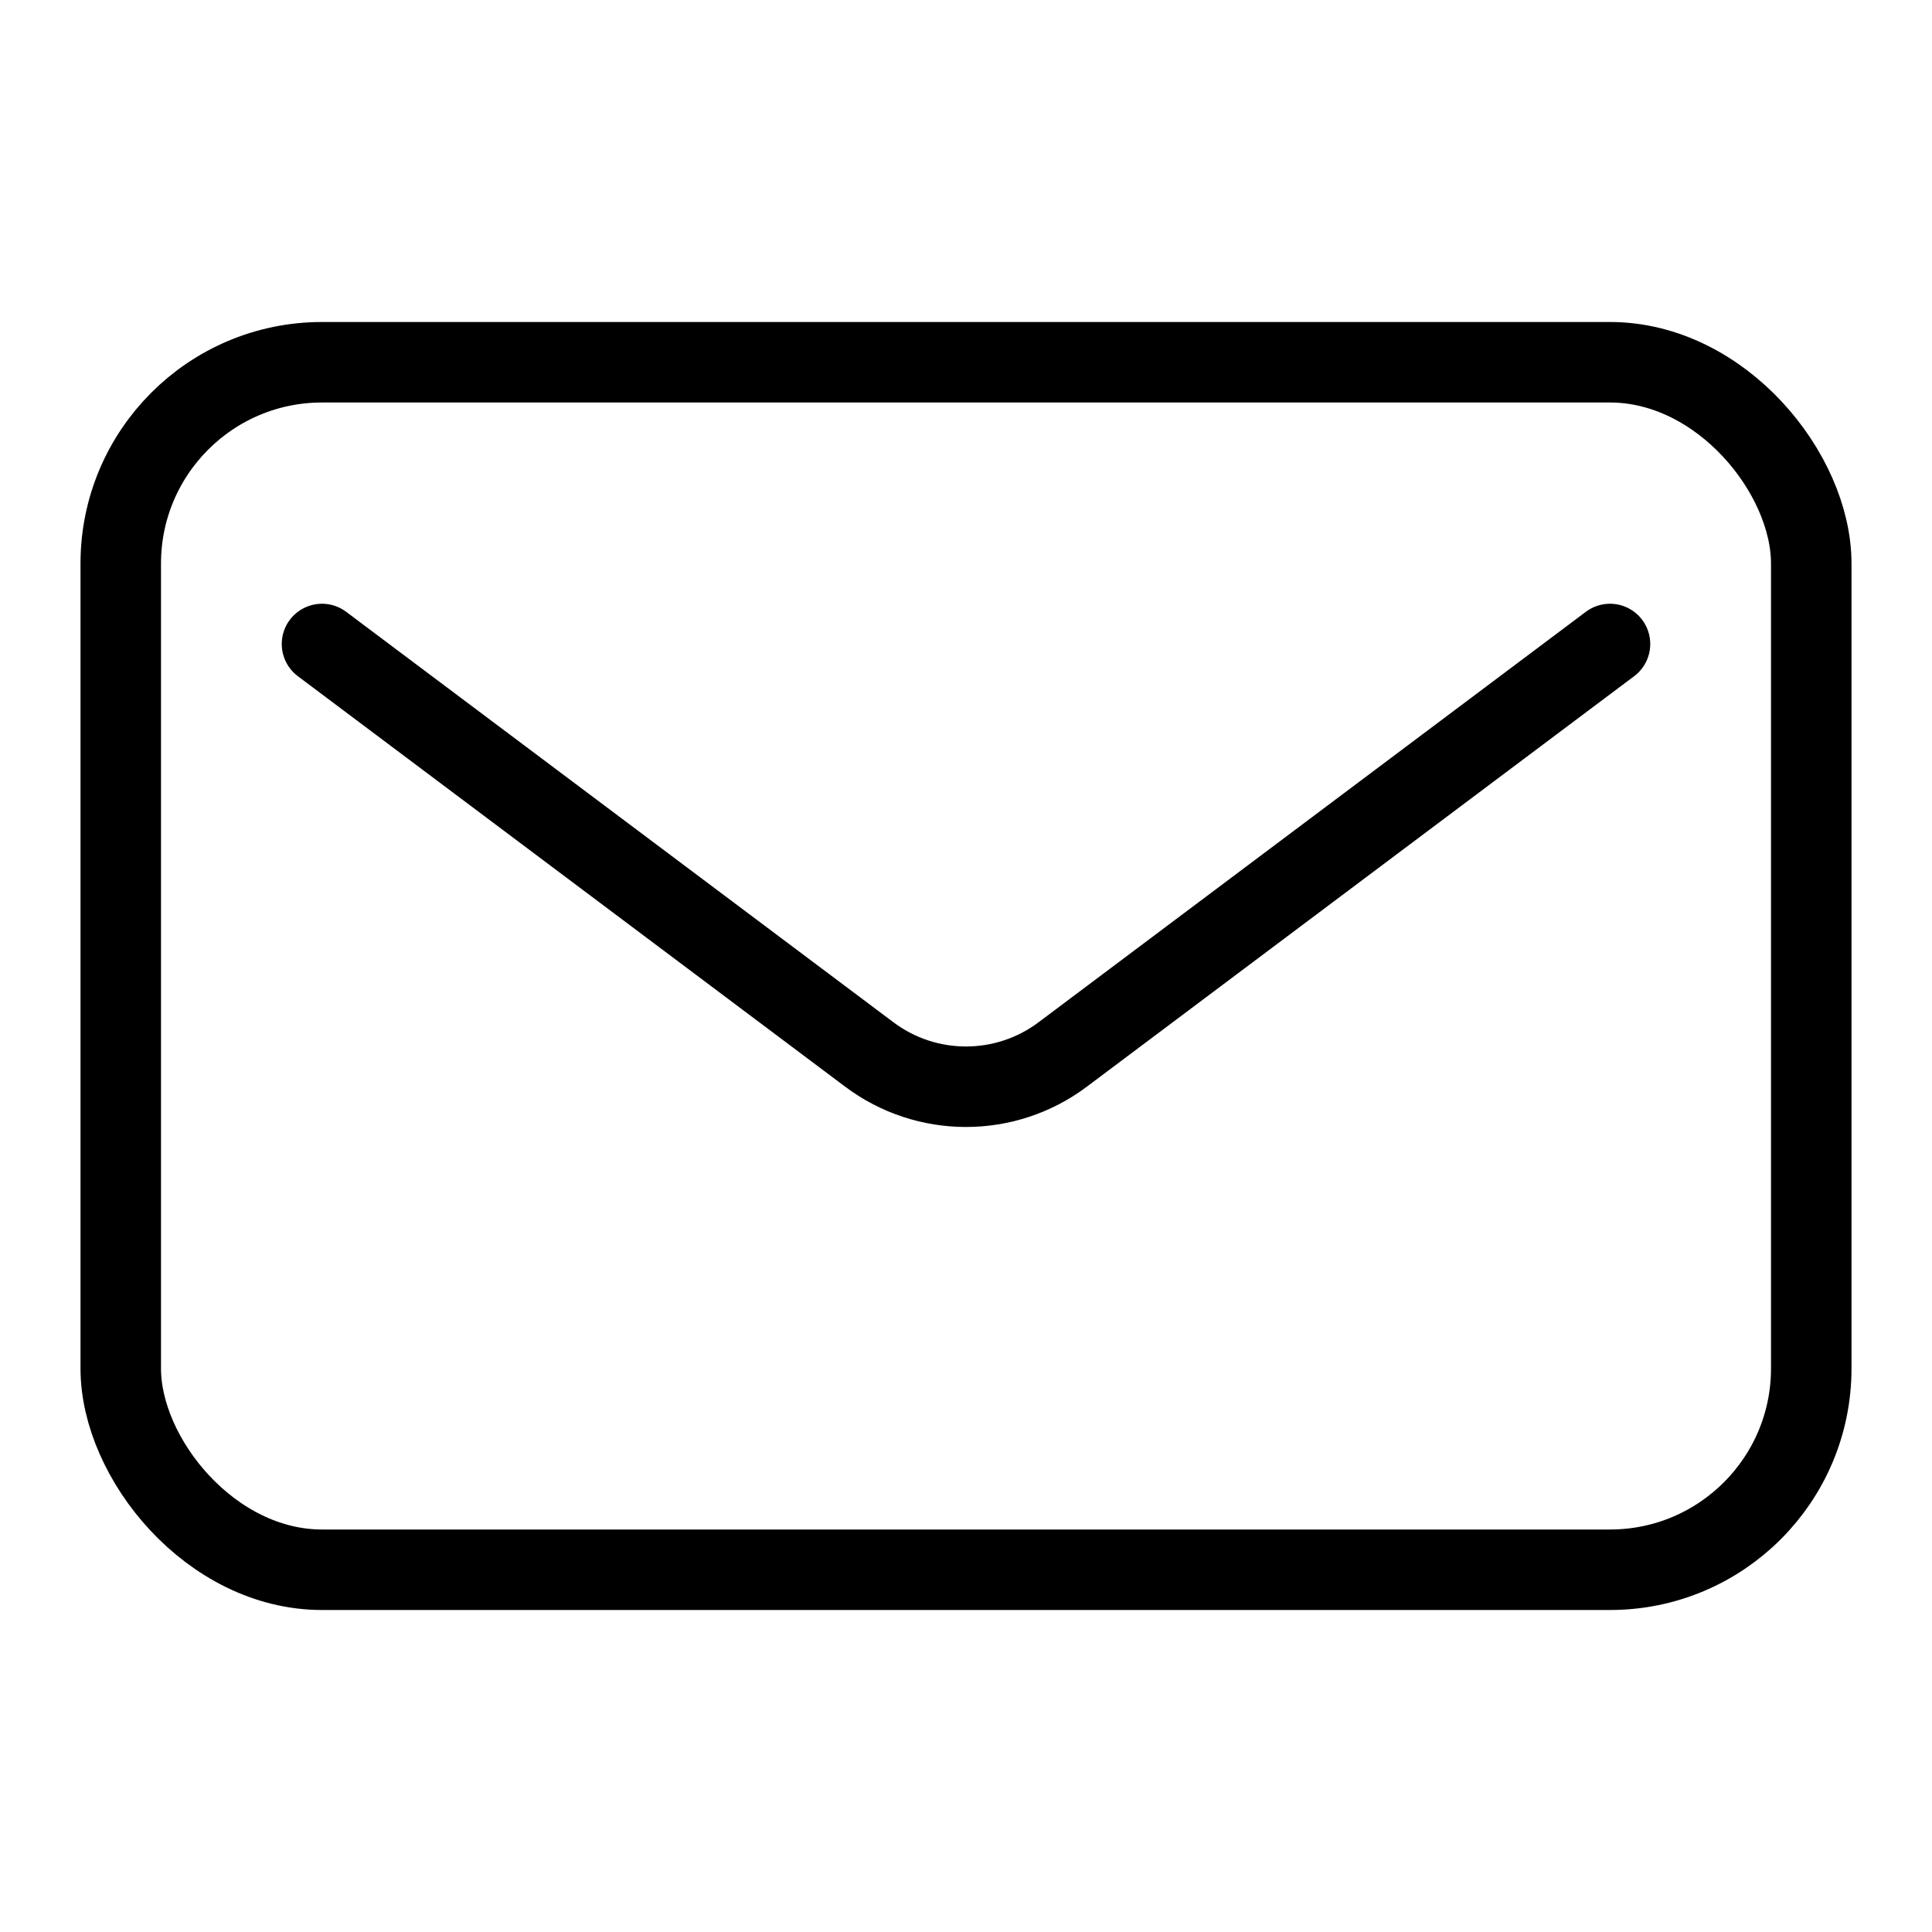 <svg width="24" height="24" viewBox="0 0 24 24" fill="none" xmlns="http://www.w3.org/2000/svg">
<rect x="1.5" y="4.5" width="21" height="15" rx="2.5" stroke="black"/>
<path d="M4 8L10.8 13.1C11.511 13.633 12.489 13.633 13.2 13.1L20 8" stroke="black" stroke-linecap="round"/>
</svg>
